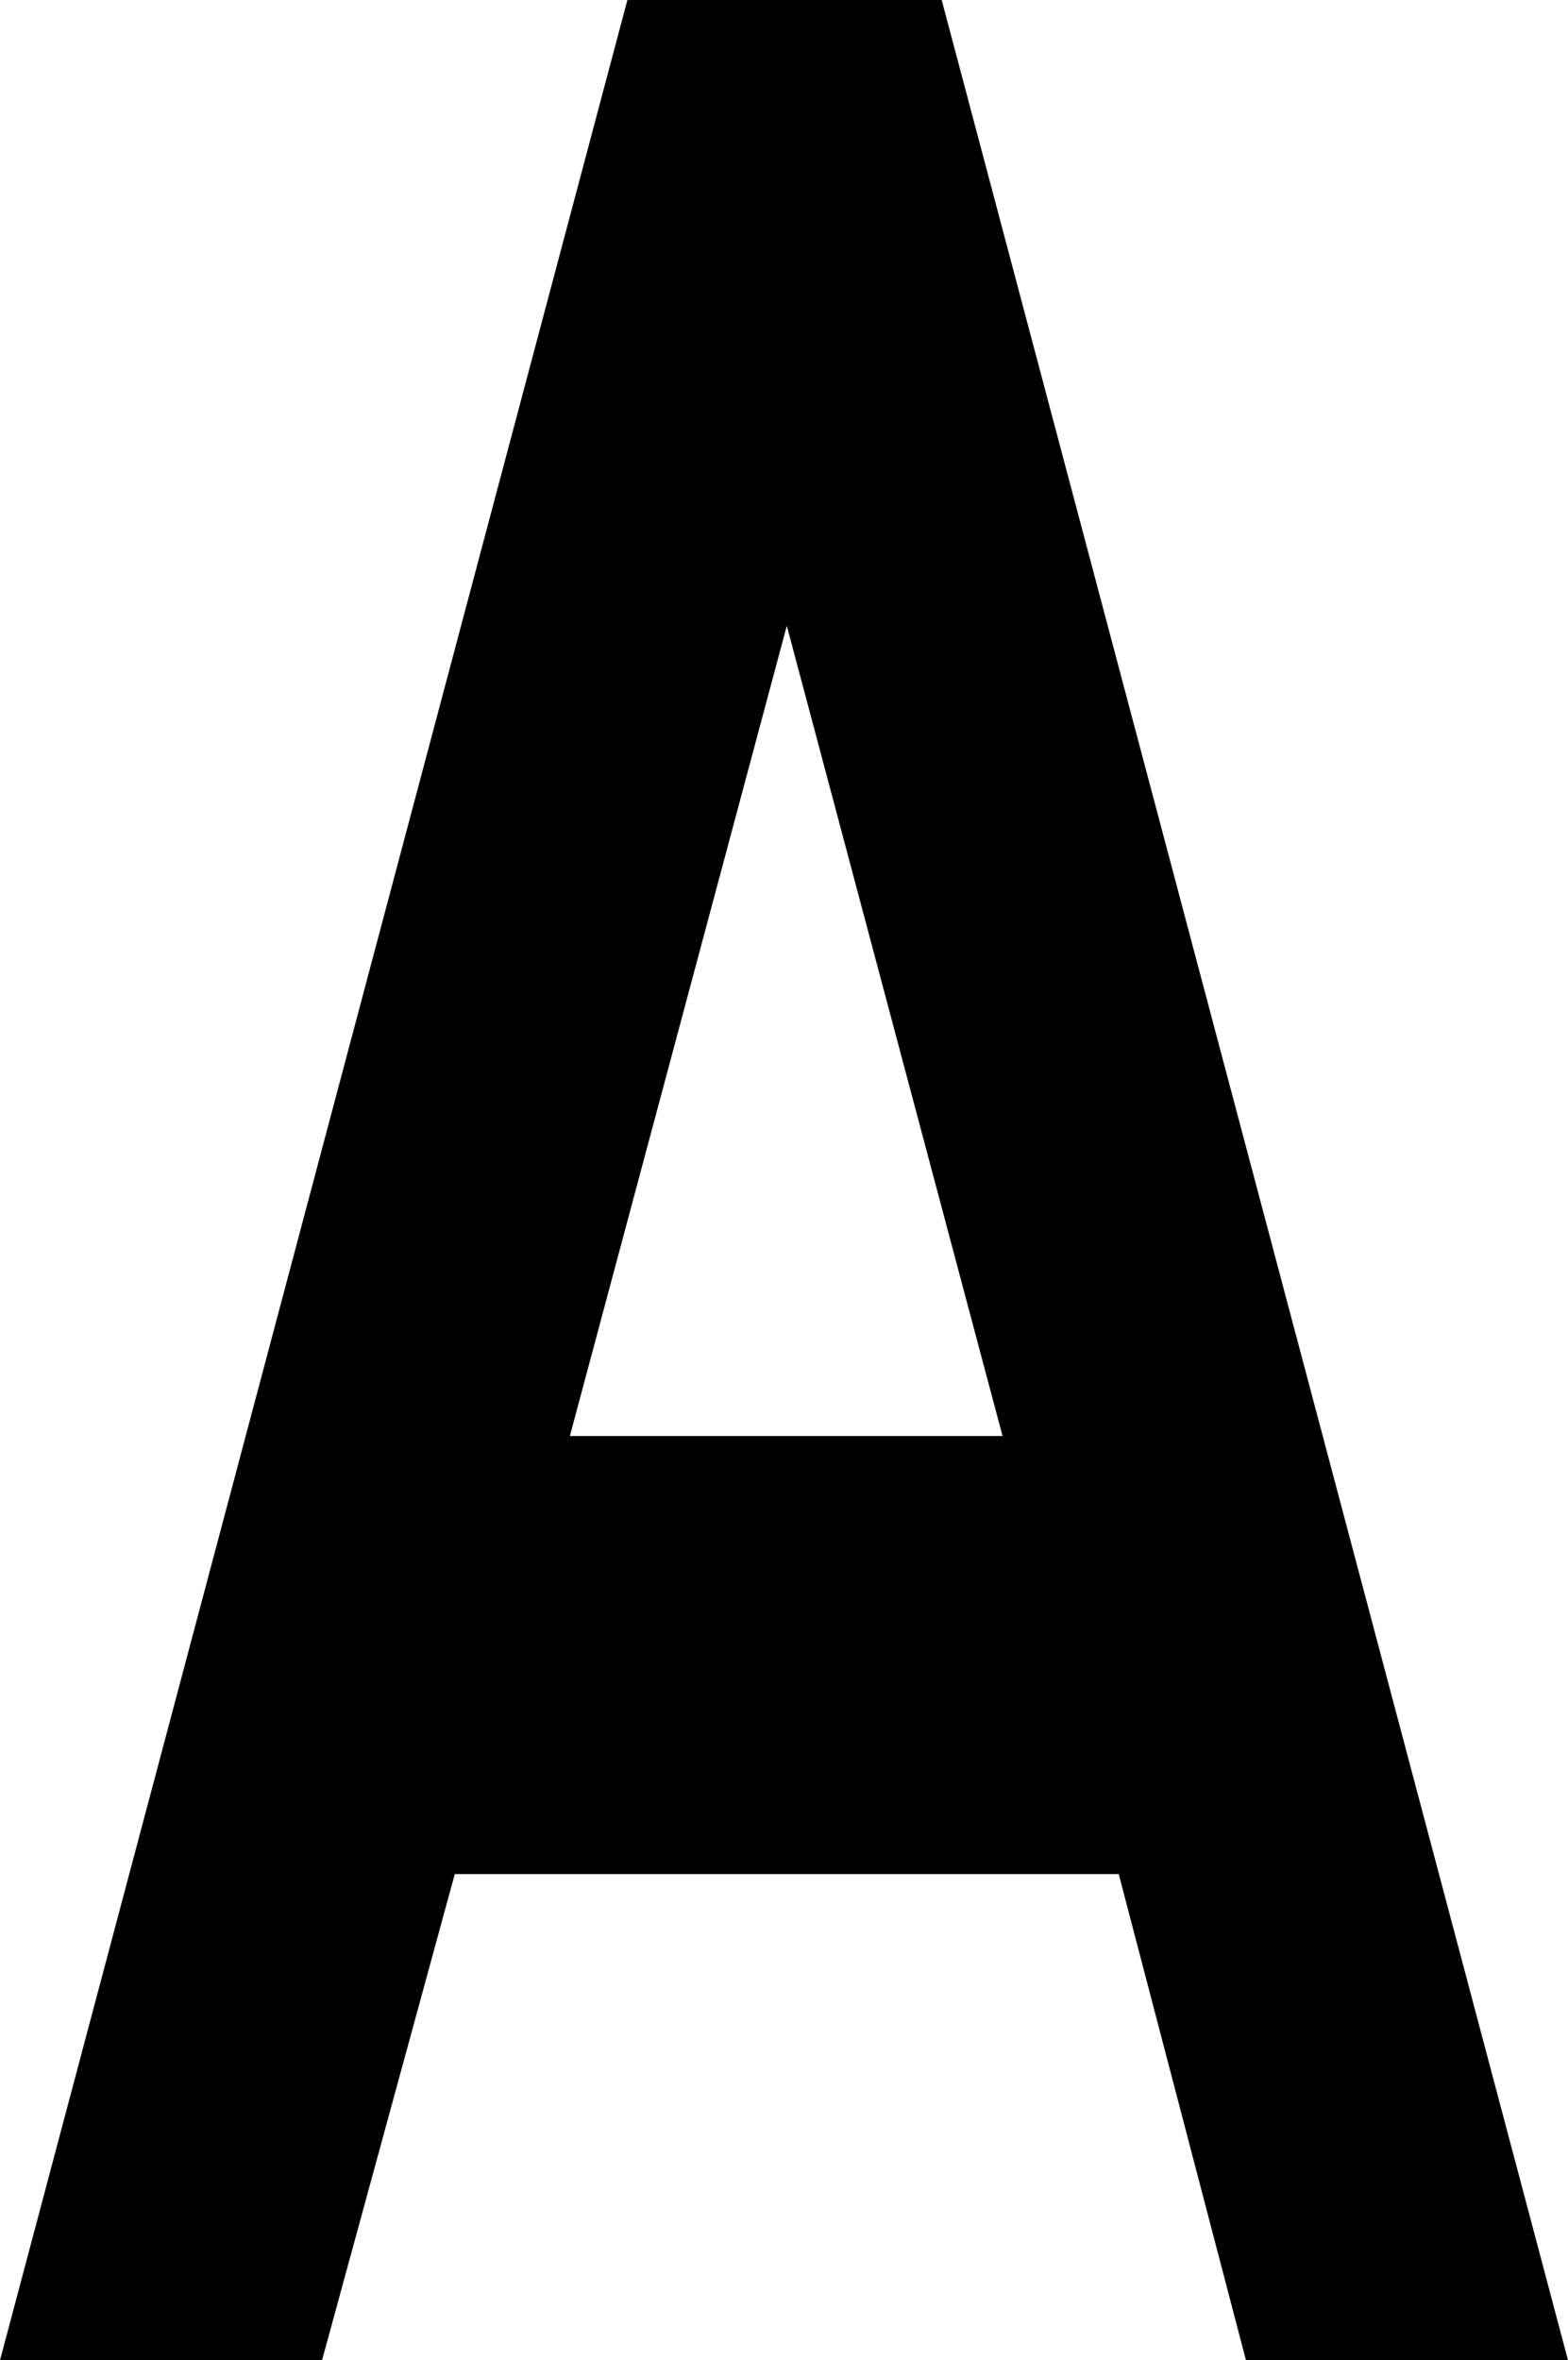 <svg xmlns="http://www.w3.org/2000/svg" width="18.829" height="28.337" viewBox="0 0 18.829 28.337"><path d="M18.829,28.337 L14.962,28.337 L13.434,22.5 L5.461,22.5 L3.867,28.337 L1.13686838e-13,28.337 L7.534,0 L11.308,0 L18.829,28.337 Z M12.039,17.241 L9.448,7.513 L6.843,17.241 L12.039,17.241 Z"/></svg>